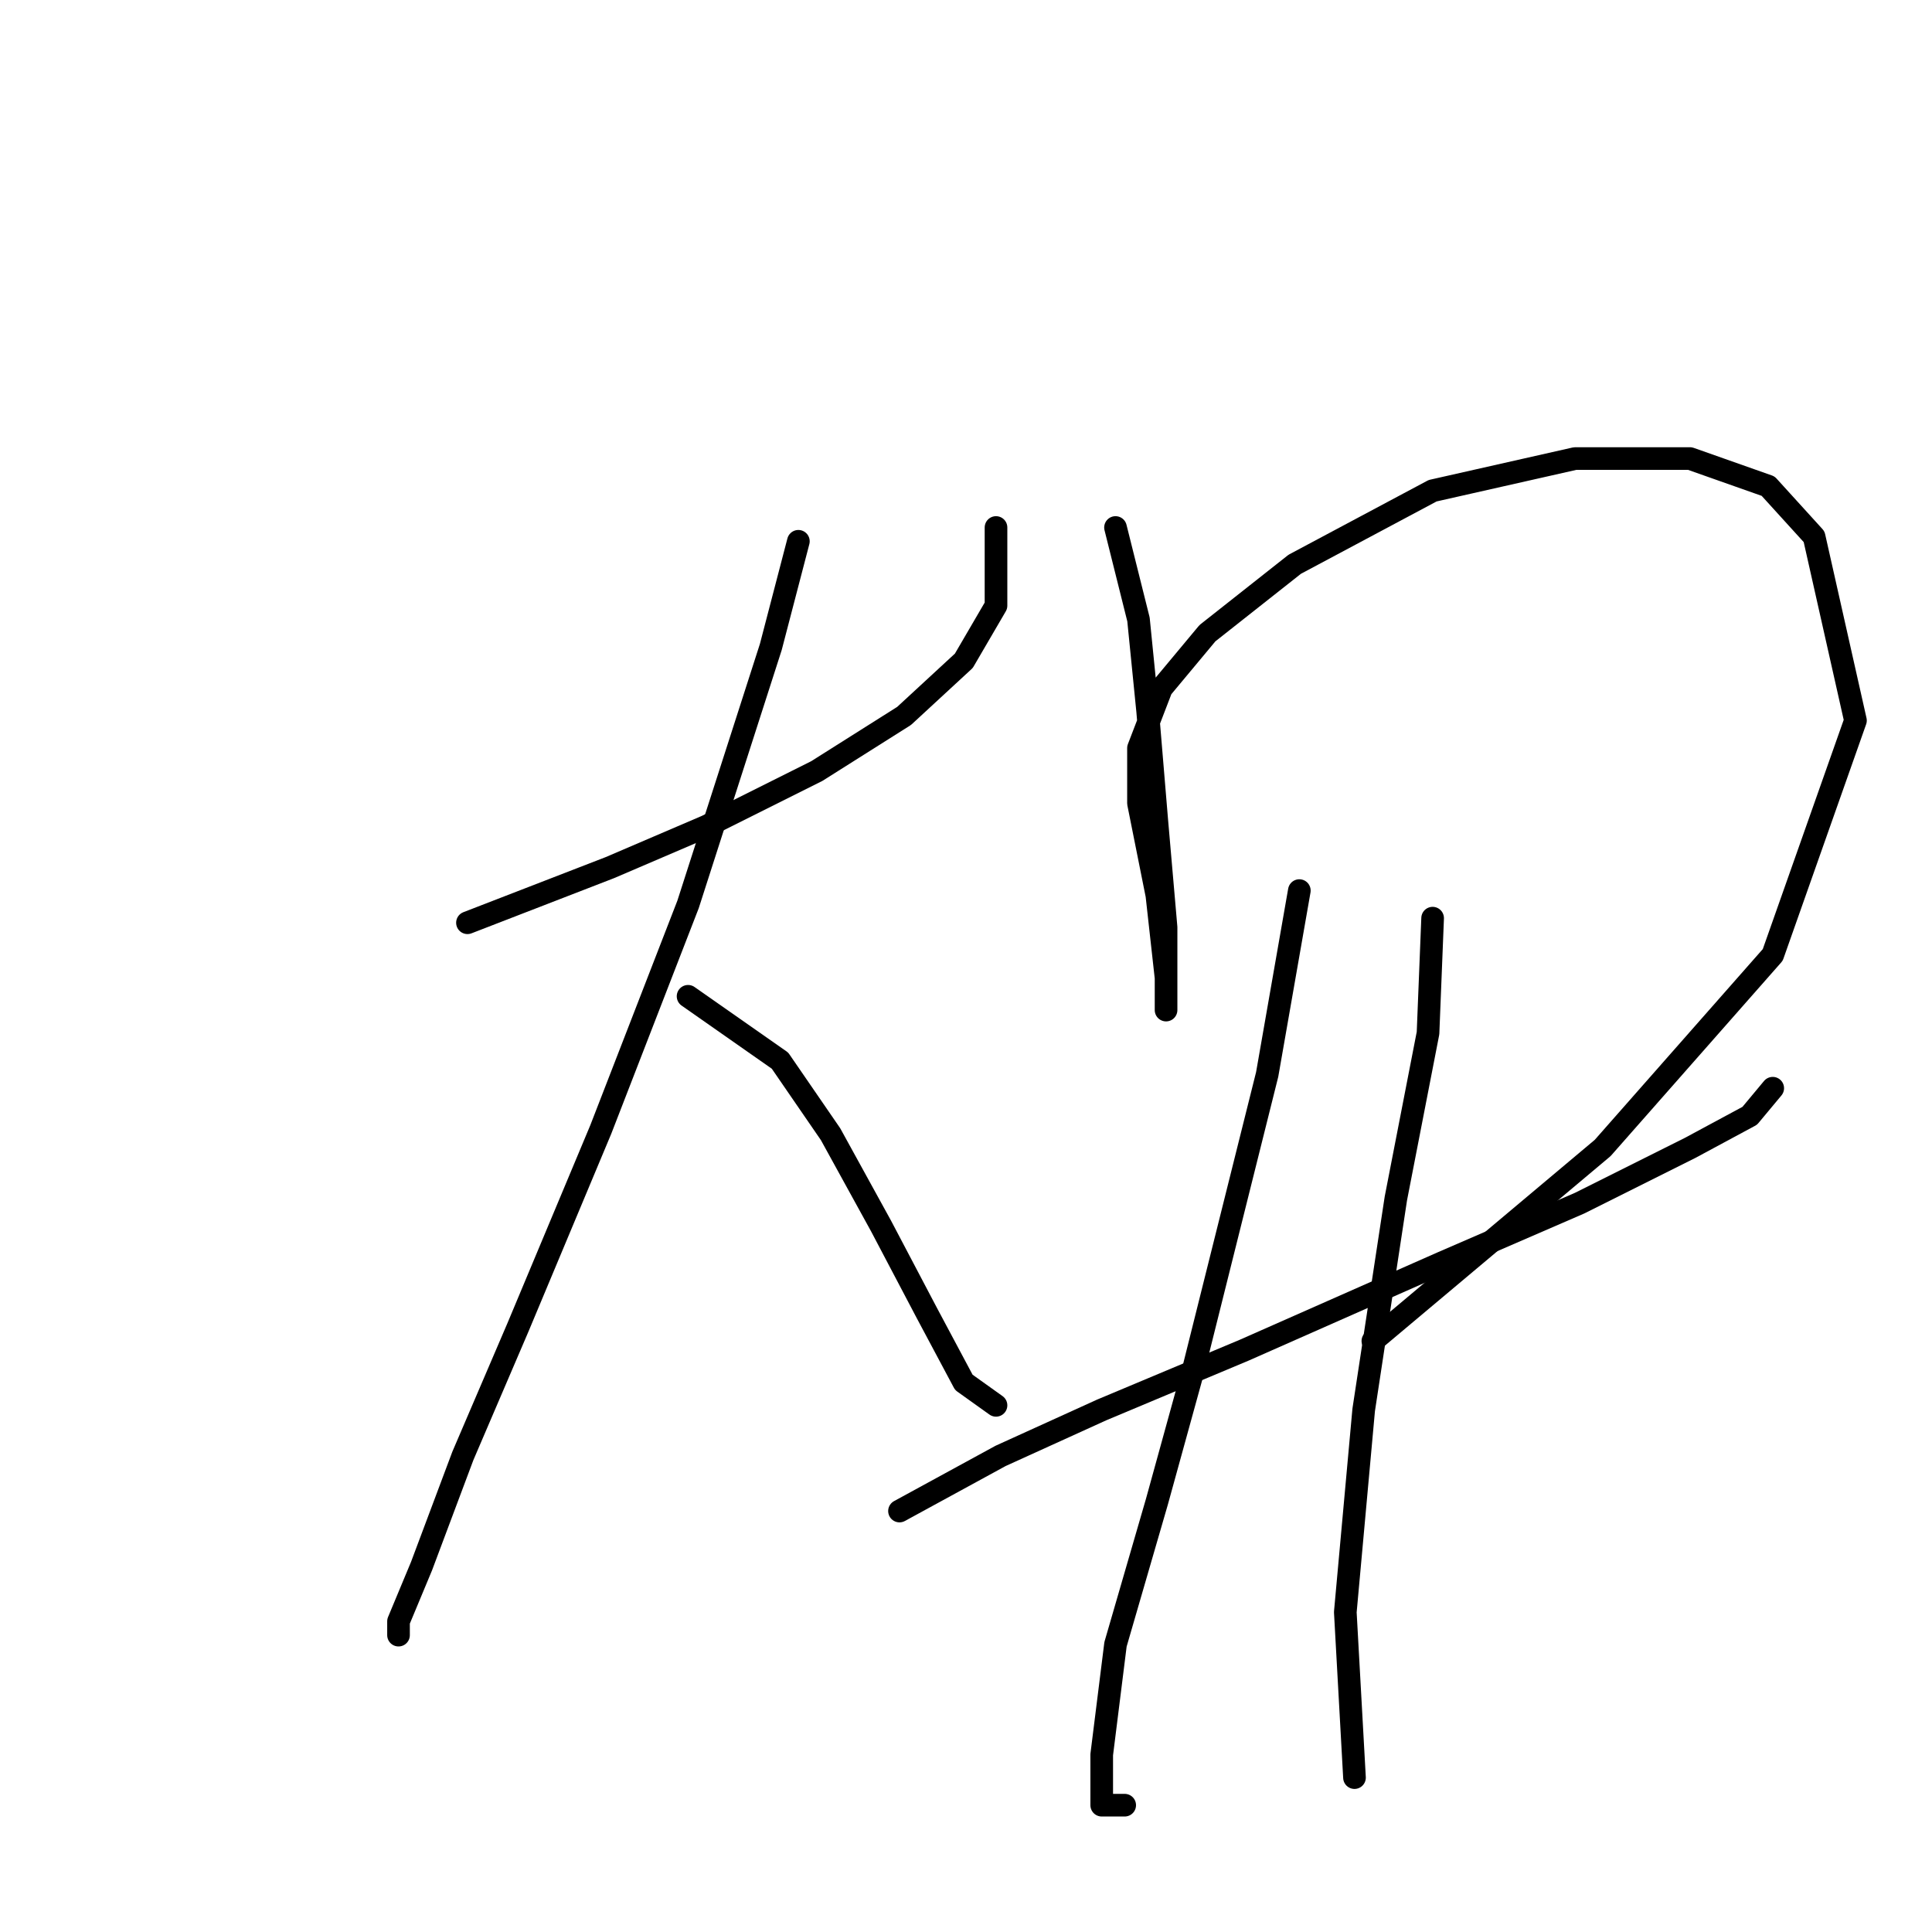 <?xml version="1.0" standalone="no"?>
    <svg width="256" height="256" xmlns="http://www.w3.org/2000/svg" version="1.1">
    <polyline stroke="black" stroke-width="3" stroke-linecap="round" fill="transparent" stroke-linejoin="round" points="61.941 122.27 80.82 114.962 93.609 109.481 108.225 102.173 119.796 94.865 127.713 87.557 131.976 80.249 131.976 74.159 131.976 69.896 131.976 69.896 " />
        <polyline stroke="black" stroke-width="3" stroke-linecap="round" fill="transparent" stroke-linejoin="round" points="105.789 71.723 102.135 85.73 91.173 119.834 79.602 149.675 68.64 175.862 61.332 192.913 55.851 207.529 52.806 214.837 52.806 216.664 52.806 216.664 " />
        <polyline stroke="black" stroke-width="3" stroke-linecap="round" fill="transparent" stroke-linejoin="round" points="91.173 132.014 103.353 140.54 110.052 150.284 116.751 162.464 122.841 174.035 127.713 183.169 131.976 186.215 131.976 186.215 " />
        <polyline stroke="black" stroke-width="3" stroke-linecap="round" fill="transparent" stroke-linejoin="round" points="147.81 69.896 150.855 82.076 152.073 94.256 153.291 108.872 154.509 122.879 154.509 130.796 154.509 133.841 154.509 129.578 153.291 118.616 150.855 106.436 150.855 99.128 153.9 91.211 159.99 83.903 171.561 74.768 189.83 65.024 208.709 60.761 223.934 60.761 234.287 64.415 240.377 71.114 245.858 95.474 234.896 126.533 212.363 152.111 181.913 177.689 181.913 177.689 " />
        <polyline stroke="black" stroke-width="3" stroke-linecap="round" fill="transparent" stroke-linejoin="round" points="119.187 200.221 132.585 192.913 145.983 186.823 164.862 178.907 191.048 167.336 209.318 159.419 223.934 152.111 231.851 147.848 234.896 144.194 234.896 144.194 " />
        <polyline stroke="black" stroke-width="3" stroke-linecap="round" fill="transparent" stroke-linejoin="round" points="172.169 118.007 167.907 142.367 158.163 181.343 153.291 199.003 147.81 217.882 145.983 232.498 145.983 239.197 149.028 239.197 149.028 239.197 " />
        <polyline stroke="black" stroke-width="3" stroke-linecap="round" fill="transparent" stroke-linejoin="round" points="189.83 121.661 189.221 136.886 184.958 158.81 180.695 186.823 178.26 213.619 179.477 235.543 179.477 235.543 " />
        </svg>
